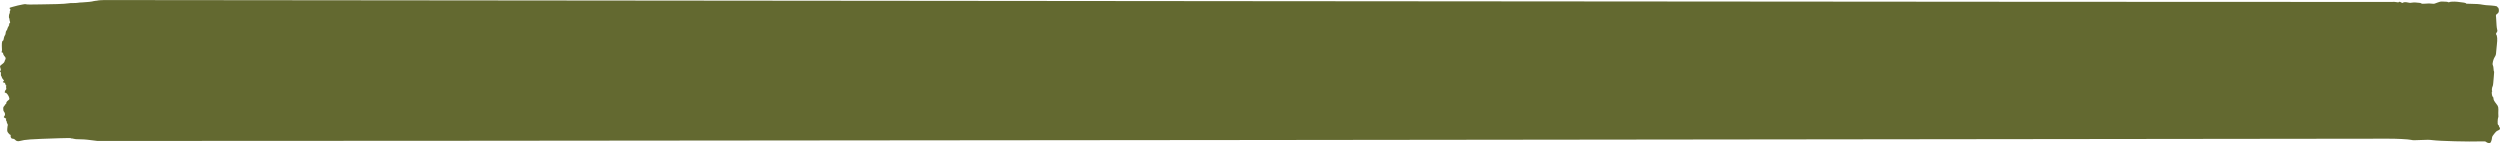 <svg width="1660" height="95" viewBox="0 0 1660 95" fill="none" xmlns="http://www.w3.org/2000/svg">
<path d="M1588.61 1.289C1588.33 1.496 77.783 0.131 74.704 0.038C71.562 -0.077 65.943 0.085 65.15 0.292C64.706 0.431 64.007 0.523 63.563 0.523C63.15 0.523 62.547 0.615 62.23 0.731C61.404 1.053 57.532 1.492 54.929 1.584C53.628 1.607 52.136 1.746 51.596 1.861C51.025 1.976 49.66 2.045 48.517 2.022C47.375 1.999 46.169 2.069 45.819 2.161C44.994 2.368 40.709 2.668 37.884 2.714C36.678 2.737 31.726 2.83 26.901 2.922C20.775 3.06 17.919 3.037 17.474 2.853C16.998 2.668 16.427 2.691 15.284 2.922C14.459 3.107 12.903 3.43 11.856 3.637C10.809 3.845 9.317 4.237 8.523 4.514C7.761 4.791 6.968 5.021 6.809 5.021C6.27 5.021 6.238 5.736 6.714 6.106C7.095 6.382 7.127 6.521 6.746 7.005C6.523 7.305 6.428 7.79 6.523 8.066C6.619 8.343 6.46 8.897 6.206 9.266C5.92 9.681 5.857 11.831 6.016 11.924C6.174 11.993 6.301 12.385 6.301 12.777C6.301 13.192 6.428 13.861 6.587 14.254C6.841 14.853 6.777 15.107 6.27 15.568C5.857 15.961 5.793 16.168 6.047 16.214C6.301 16.284 6.206 16.63 5.73 17.345C5.349 17.921 4.968 18.706 4.905 19.098C4.873 19.49 4.587 20.044 4.27 20.344C3.984 20.643 3.762 21.336 3.762 21.889C3.762 22.42 3.572 23.112 3.318 23.389C3.064 23.666 2.778 24.358 2.651 24.934C2.365 26.665 2.302 26.826 1.826 27.103C1.223 27.449 1.096 28.925 1.318 33.008C1.35 33.447 1.254 34.047 1.127 34.3C0.937 34.692 1.032 34.831 1.572 34.923C1.921 34.992 2.175 35.154 2.08 35.246C1.826 35.523 2.492 36.884 3.222 37.622C3.857 38.291 3.921 38.96 3.381 39.86C3.191 40.206 2.968 40.76 2.937 41.082C2.873 41.382 2.175 42.097 1.381 42.651C-0.174 43.782 -0.206 43.851 0.334 45.327C0.651 46.181 0.62 46.48 0.27 46.965C-0.079 47.449 -0.079 47.611 0.207 47.749C0.429 47.842 0.62 48.118 0.62 48.372C0.588 48.603 0.588 49.157 0.588 49.595C0.556 50.01 0.715 50.494 0.873 50.61C1.064 50.748 1.223 51.071 1.223 51.348C1.223 51.602 1.572 52.202 2.048 52.686C2.778 53.47 2.81 53.586 2.365 53.909C1.667 54.416 1.73 54.67 2.619 54.831C3.191 54.924 3.413 55.154 3.572 55.87C3.667 56.354 3.921 56.769 4.111 56.769C4.302 56.769 4.333 56.908 4.143 57.138C3.984 57.369 3.952 57.876 4.111 58.361C4.302 58.961 4.238 59.284 3.889 59.56C3.635 59.768 3.318 60.322 3.222 60.783C3.064 61.498 3.127 61.614 3.698 61.614C4.429 61.614 5.793 63.482 6.143 65.005C6.333 65.812 6.238 66.043 5.603 66.504C4.651 67.173 4.016 68.073 4.206 68.442C4.302 68.603 4.143 68.857 3.889 68.996C3.635 69.157 3.445 69.388 3.445 69.503C3.445 69.618 3.127 70.011 2.778 70.38C2.397 70.749 2.111 71.326 2.143 71.695C2.175 72.041 2.207 72.64 2.207 72.986C2.207 73.356 2.397 73.886 2.651 74.163C3.413 74.97 3.572 76.331 3 76.954C2.302 77.739 2.365 77.946 3.413 78.408C4.143 78.731 4.27 78.892 4.048 79.215C3.825 79.469 3.889 79.815 4.206 80.276C4.46 80.622 4.619 80.991 4.524 81.061C4.429 81.13 4.587 81.568 4.841 82.029C5.127 82.491 5.254 82.975 5.19 83.091C5.095 83.183 4.936 84.175 4.841 85.259C4.714 87.105 4.746 87.312 5.571 88.373C6.047 89.019 6.65 89.527 6.873 89.527C7.127 89.527 7.19 89.711 7.063 90.103C6.841 90.726 7.539 92.087 8.047 92.018C8.206 91.995 8.777 92.11 9.317 92.272C10.11 92.526 10.586 94.26 13.126 93.615C16.998 92.623 19.442 92.438 39.281 91.792C45.438 91.608 47.089 91.608 47.279 91.838C47.406 92 47.629 92.046 47.756 91.977C47.851 91.884 48.359 91.954 48.867 92.138C49.47 92.369 50.803 92.484 53.025 92.484C54.834 92.507 56.929 92.623 57.722 92.738C58.516 92.876 60.166 93.061 61.373 93.176C62.611 93.269 64.102 93.453 64.706 93.591C65.817 93.845 1576.55 92.226 1584.99 92.087C1590.55 92.018 1599.24 92.433 1600.96 92.872C1602.13 93.172 1603.05 93.195 1607.4 92.964C1611.69 92.756 1612.96 92.779 1615.24 93.056C1620.13 93.679 1638.95 94.163 1647.46 93.887C1650.06 93.794 1650.32 93.841 1650.86 94.325C1651.59 94.948 1653.14 95.225 1653.62 94.786C1654.06 94.394 1654.67 92.503 1654.67 91.557C1654.67 91.141 1654.92 90.472 1655.24 90.057C1657.11 87.566 1657.68 86.989 1658.66 86.643C1660 86.182 1660.35 85.351 1659.65 84.452C1659.36 84.106 1659.2 83.76 1659.33 83.667C1659.43 83.598 1659.27 83.321 1658.95 83.067C1658.44 82.675 1658.38 82.26 1658.44 80.622C1658.47 79.538 1658.63 78.431 1658.76 78.154C1658.92 77.854 1658.98 77.323 1658.92 76.954C1658.86 76.562 1658.82 75.732 1658.86 75.109C1659.01 71.026 1658.98 70.772 1657.65 69.088C1656.06 67.035 1655.68 66.32 1655.65 65.258C1655.62 64.774 1655.43 64.313 1655.17 64.22C1654.67 64.013 1654.25 60.691 1654.76 60.691C1654.95 60.691 1654.95 60.575 1654.73 60.391C1654.41 60.114 1654.73 57.738 1655.14 57.23C1655.27 57.092 1655.43 56.123 1655.52 55.085C1655.59 54.047 1655.74 52.409 1655.84 51.463C1656.13 48.395 1656.16 47.311 1655.97 47.311C1655.87 47.311 1655.78 46.711 1655.74 45.973C1655.71 44.797 1655.49 43.735 1655.17 43.043C1654.82 42.305 1655.59 39.191 1656.44 37.945C1657.17 36.838 1657.36 36.238 1657.43 34.739C1657.49 33.724 1657.71 31.394 1657.93 29.548C1658.35 26.157 1658.19 23.735 1657.49 22.927C1657.2 22.581 1657.27 22.305 1657.78 21.566C1658.32 20.805 1658.35 20.505 1658.09 19.513C1657.93 18.867 1657.74 17.622 1657.71 16.745C1657.65 15.845 1657.52 12.542 1657.4 11.573C1657.2 9.981 1657.27 9.797 1657.87 9.381C1658.25 9.151 1658.73 8.689 1658.95 8.366C1659.49 7.582 1659.3 5.344 1658.66 4.998C1658.38 4.86 1658.16 4.629 1658.16 4.491C1658.16 4.029 1655.9 3.706 1650.7 3.43C1650.19 3.406 1649.17 3.268 1648.48 3.13C1646.67 2.737 1643.87 2.53 1640.32 2.53C1638.06 2.53 1637.3 2.461 1637.4 2.253C1637.56 1.953 1635.65 1.584 1631.72 1.192C1629.27 0.961 1626.92 1.077 1626.22 1.469C1626 1.607 1625.75 1.561 1625.53 1.4C1625.3 1.192 1623.97 1.077 1621.43 1.03C1619.37 0.984 1616.83 2.65 1615.78 2.512C1613.72 2.235 1612.26 2.235 1609.75 2.465C1608.48 2.581 1608.04 2.535 1607.72 2.235C1607.47 2.004 1606.77 1.866 1605.97 1.843C1605.28 1.819 1604.32 1.75 1603.88 1.658C1603.43 1.566 1602.45 1.612 1601.66 1.75C1600.55 1.958 1599.97 1.958 1599.12 1.727C1597.59 1.335 1596.26 1.335 1595.63 1.75C1595.15 2.05 1595.02 2.05 1594.42 1.635C1593.66 1.127 1592.9 1.035 1592.71 1.45C1592.61 1.635 1592.36 1.658 1591.94 1.52C1591.31 1.312 1588.8 1.127 1588.61 1.289Z" fill="#636930"/>
</svg>
